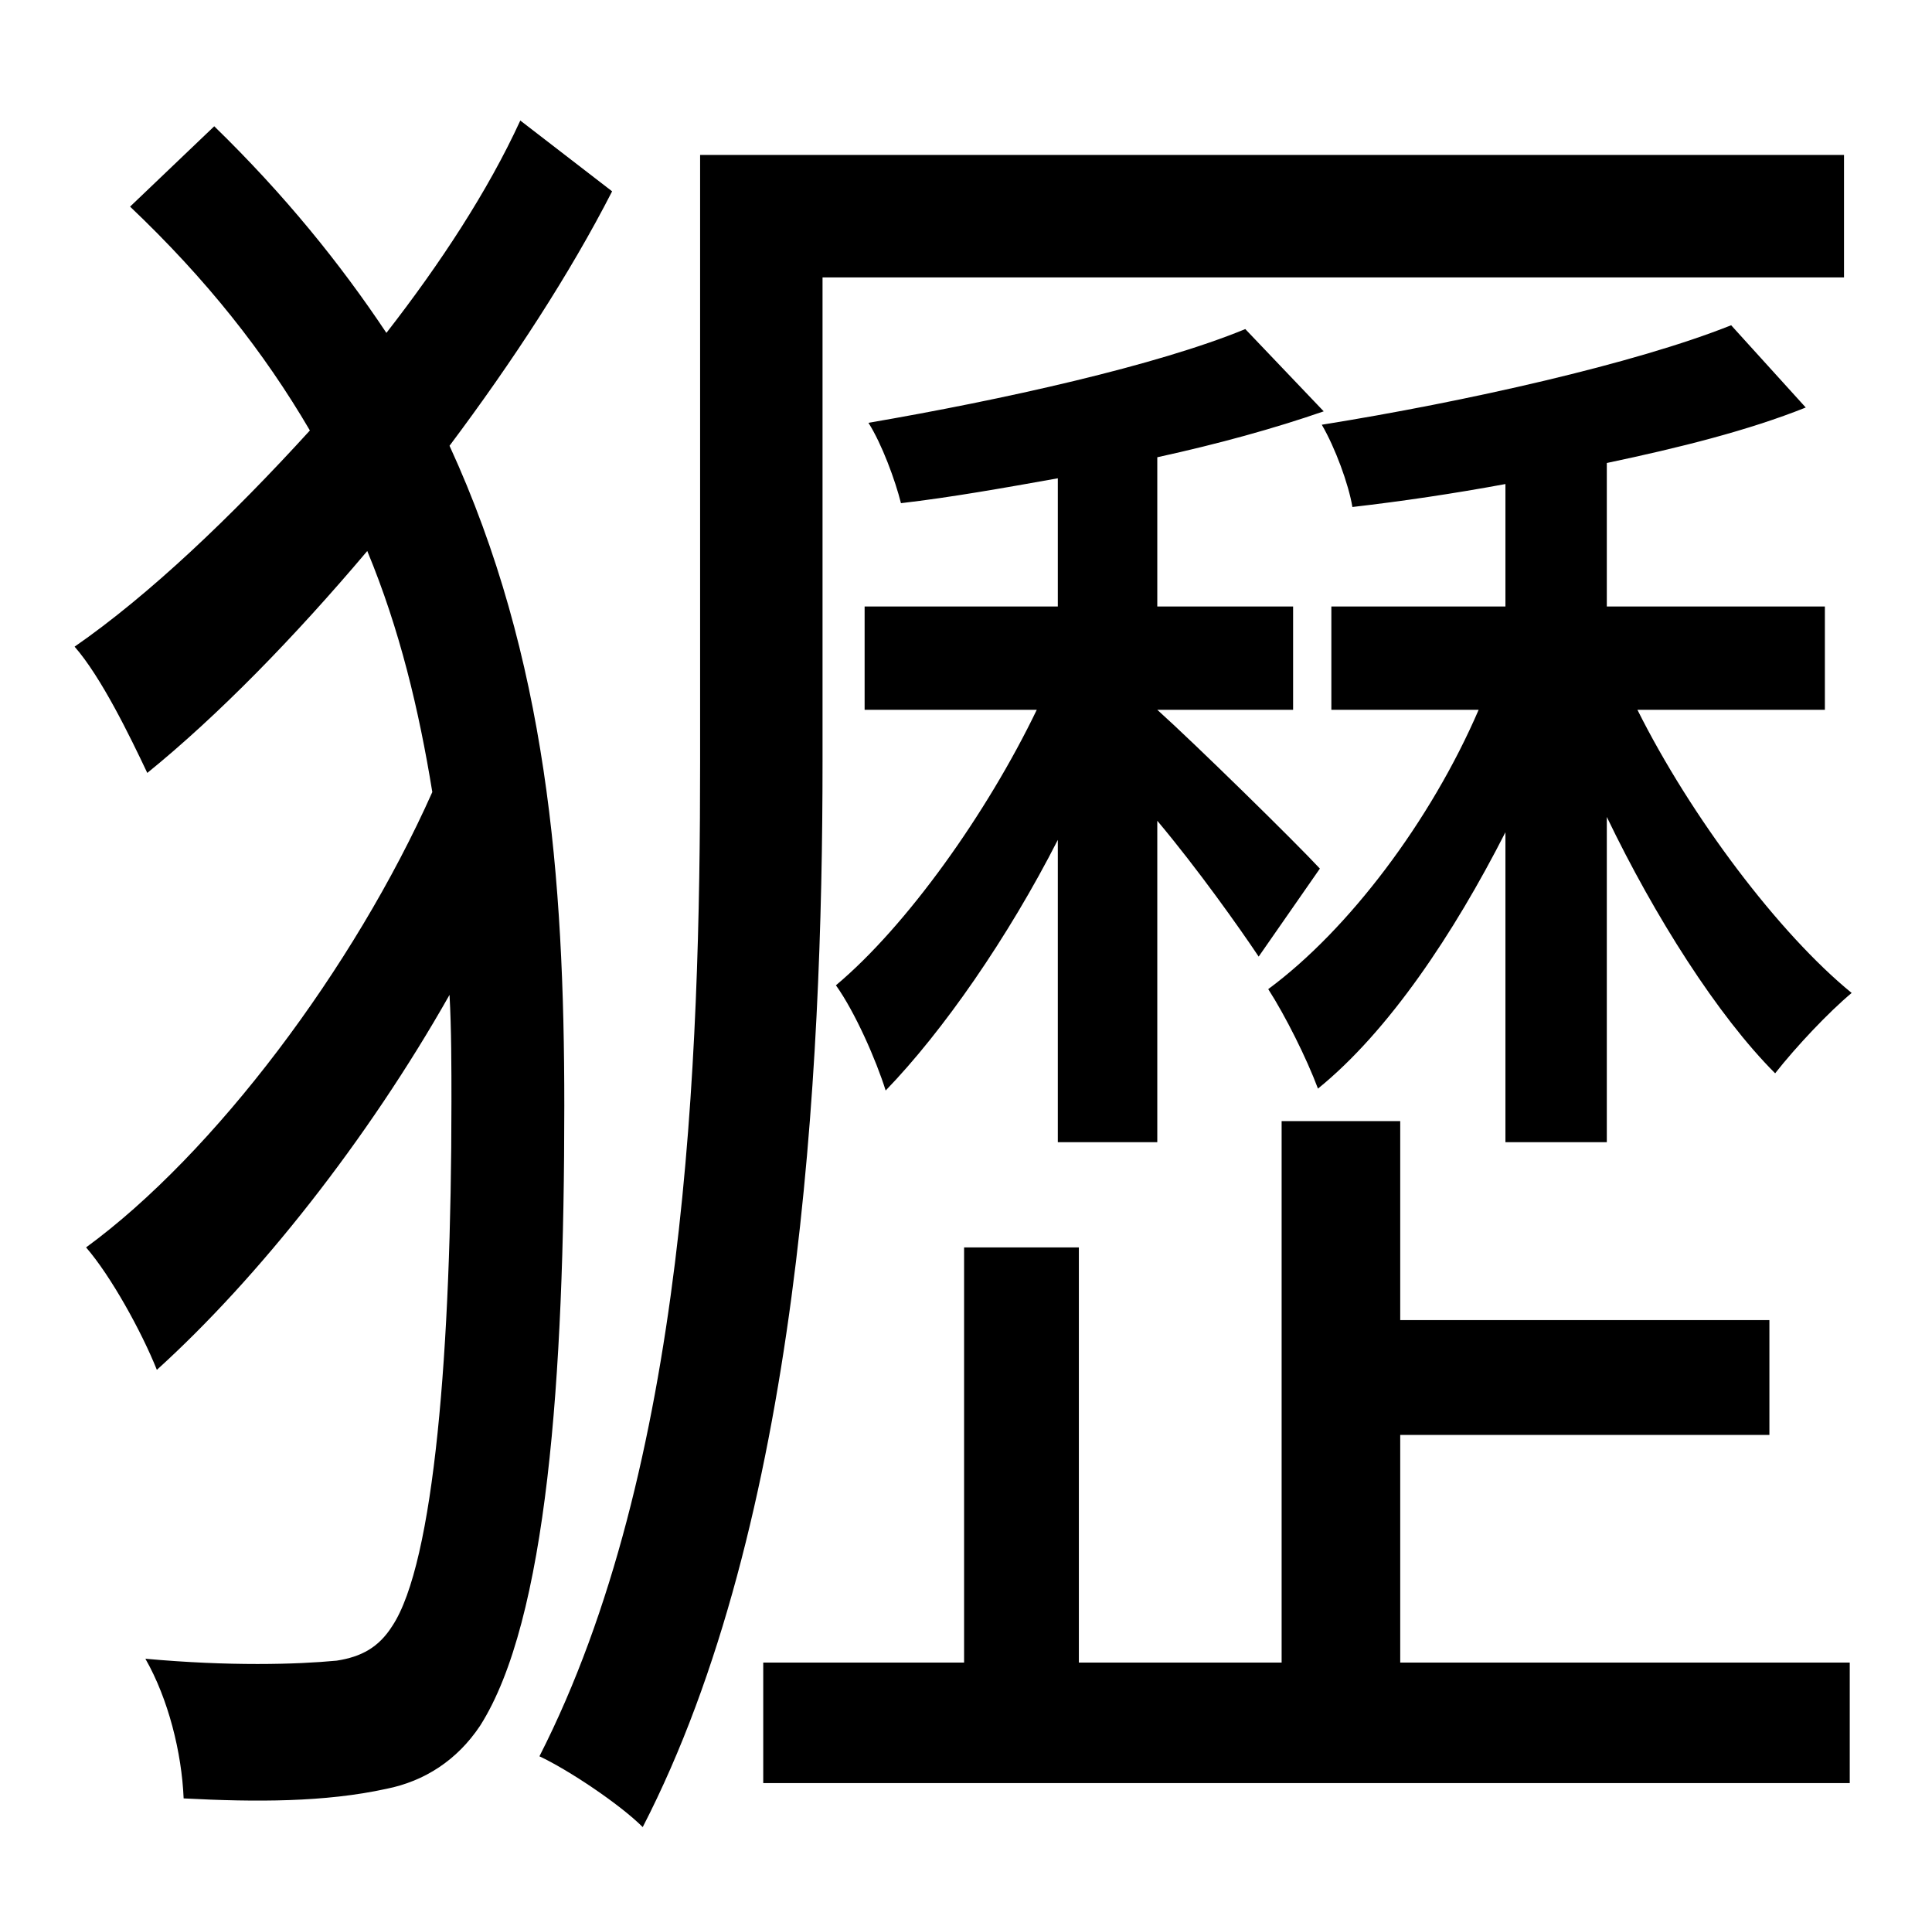 <?xml version="1.0" standalone="no"?>
<!DOCTYPE svg PUBLIC "-//W3C//DTD SVG 1.1//EN" "http://www.w3.org/Graphics/SVG/1.1/DTD/svg11.dtd" >
<svg xmlns="http://www.w3.org/2000/svg" xmlns:xlink="http://www.w3.org/1999/xlink" version="1.1" viewBox="-10 0 1010 1000">
   <path fill="currentColor"
d="M830 597h-53v-162c-27 53 -61 104 -98 134c-6 -16 -17 -38 -26 -52c42 -31 85 -88 110 -146h-77v-54h91v-64c-27 5 -54 9 -80 12c-2 -12 -9 -31 -16 -43c75 -12 164 -32 214 -52l39 43c-30 12 -66 21 -104 29v75h114v54h-98c28 56 74 117 112 148c-12 10 -29 28 -40 42
c-30 -30 -63 -82 -88 -134v170zM595 597h-52v-158c-26 51 -60 100 -90 131c-5 -16 -16 -41 -26 -55c37 -31 79 -90 105 -144h-90v-54h101v-67c-28 5 -56 10 -82 13c-3 -12 -10 -31 -17 -42c70 -12 151 -30 197 -49l41 43c-26 9 -55 17 -87 24v78h71v54h-71
c20 18 72 69 85 83l-32 46c-10 -15 -32 -46 -53 -71v168zM262 63l48 37c-22 43 -52 89 -85 133c51 111 60 226 60 345c0 142 -9 269 -44 324c-12 18 -29 29 -49 33c-32 7 -68 7 -106 5c-1 -24 -8 -52 -20 -73c44 4 79 3 100 1c13 -2 22 -7 29 -18c22 -33 31 -145 31 -274
c0 -18 0 -38 -1 -56c-43 76 -100 148 -153 196c-8 -20 -24 -49 -37 -64c67 -49 140 -146 181 -238c-7 -43 -17 -85 -34 -126c-38 45 -78 86 -115 116c-9 -19 -24 -50 -38 -66c39 -27 82 -68 123 -113c-24 -41 -54 -79 -94 -117l44 -42c37 36 66 72 90 108
c28 -36 53 -74 70 -111zM420 145v253c0 163 -12 398 -94 557c-12 -12 -39 -30 -54 -37c77 -151 84 -364 84 -520v-317h598v64h-534zM722 750v119h235v63h-568v-63h105v-217h60v217h106v-283h62v104h193v60h-193z" />
</svg>
